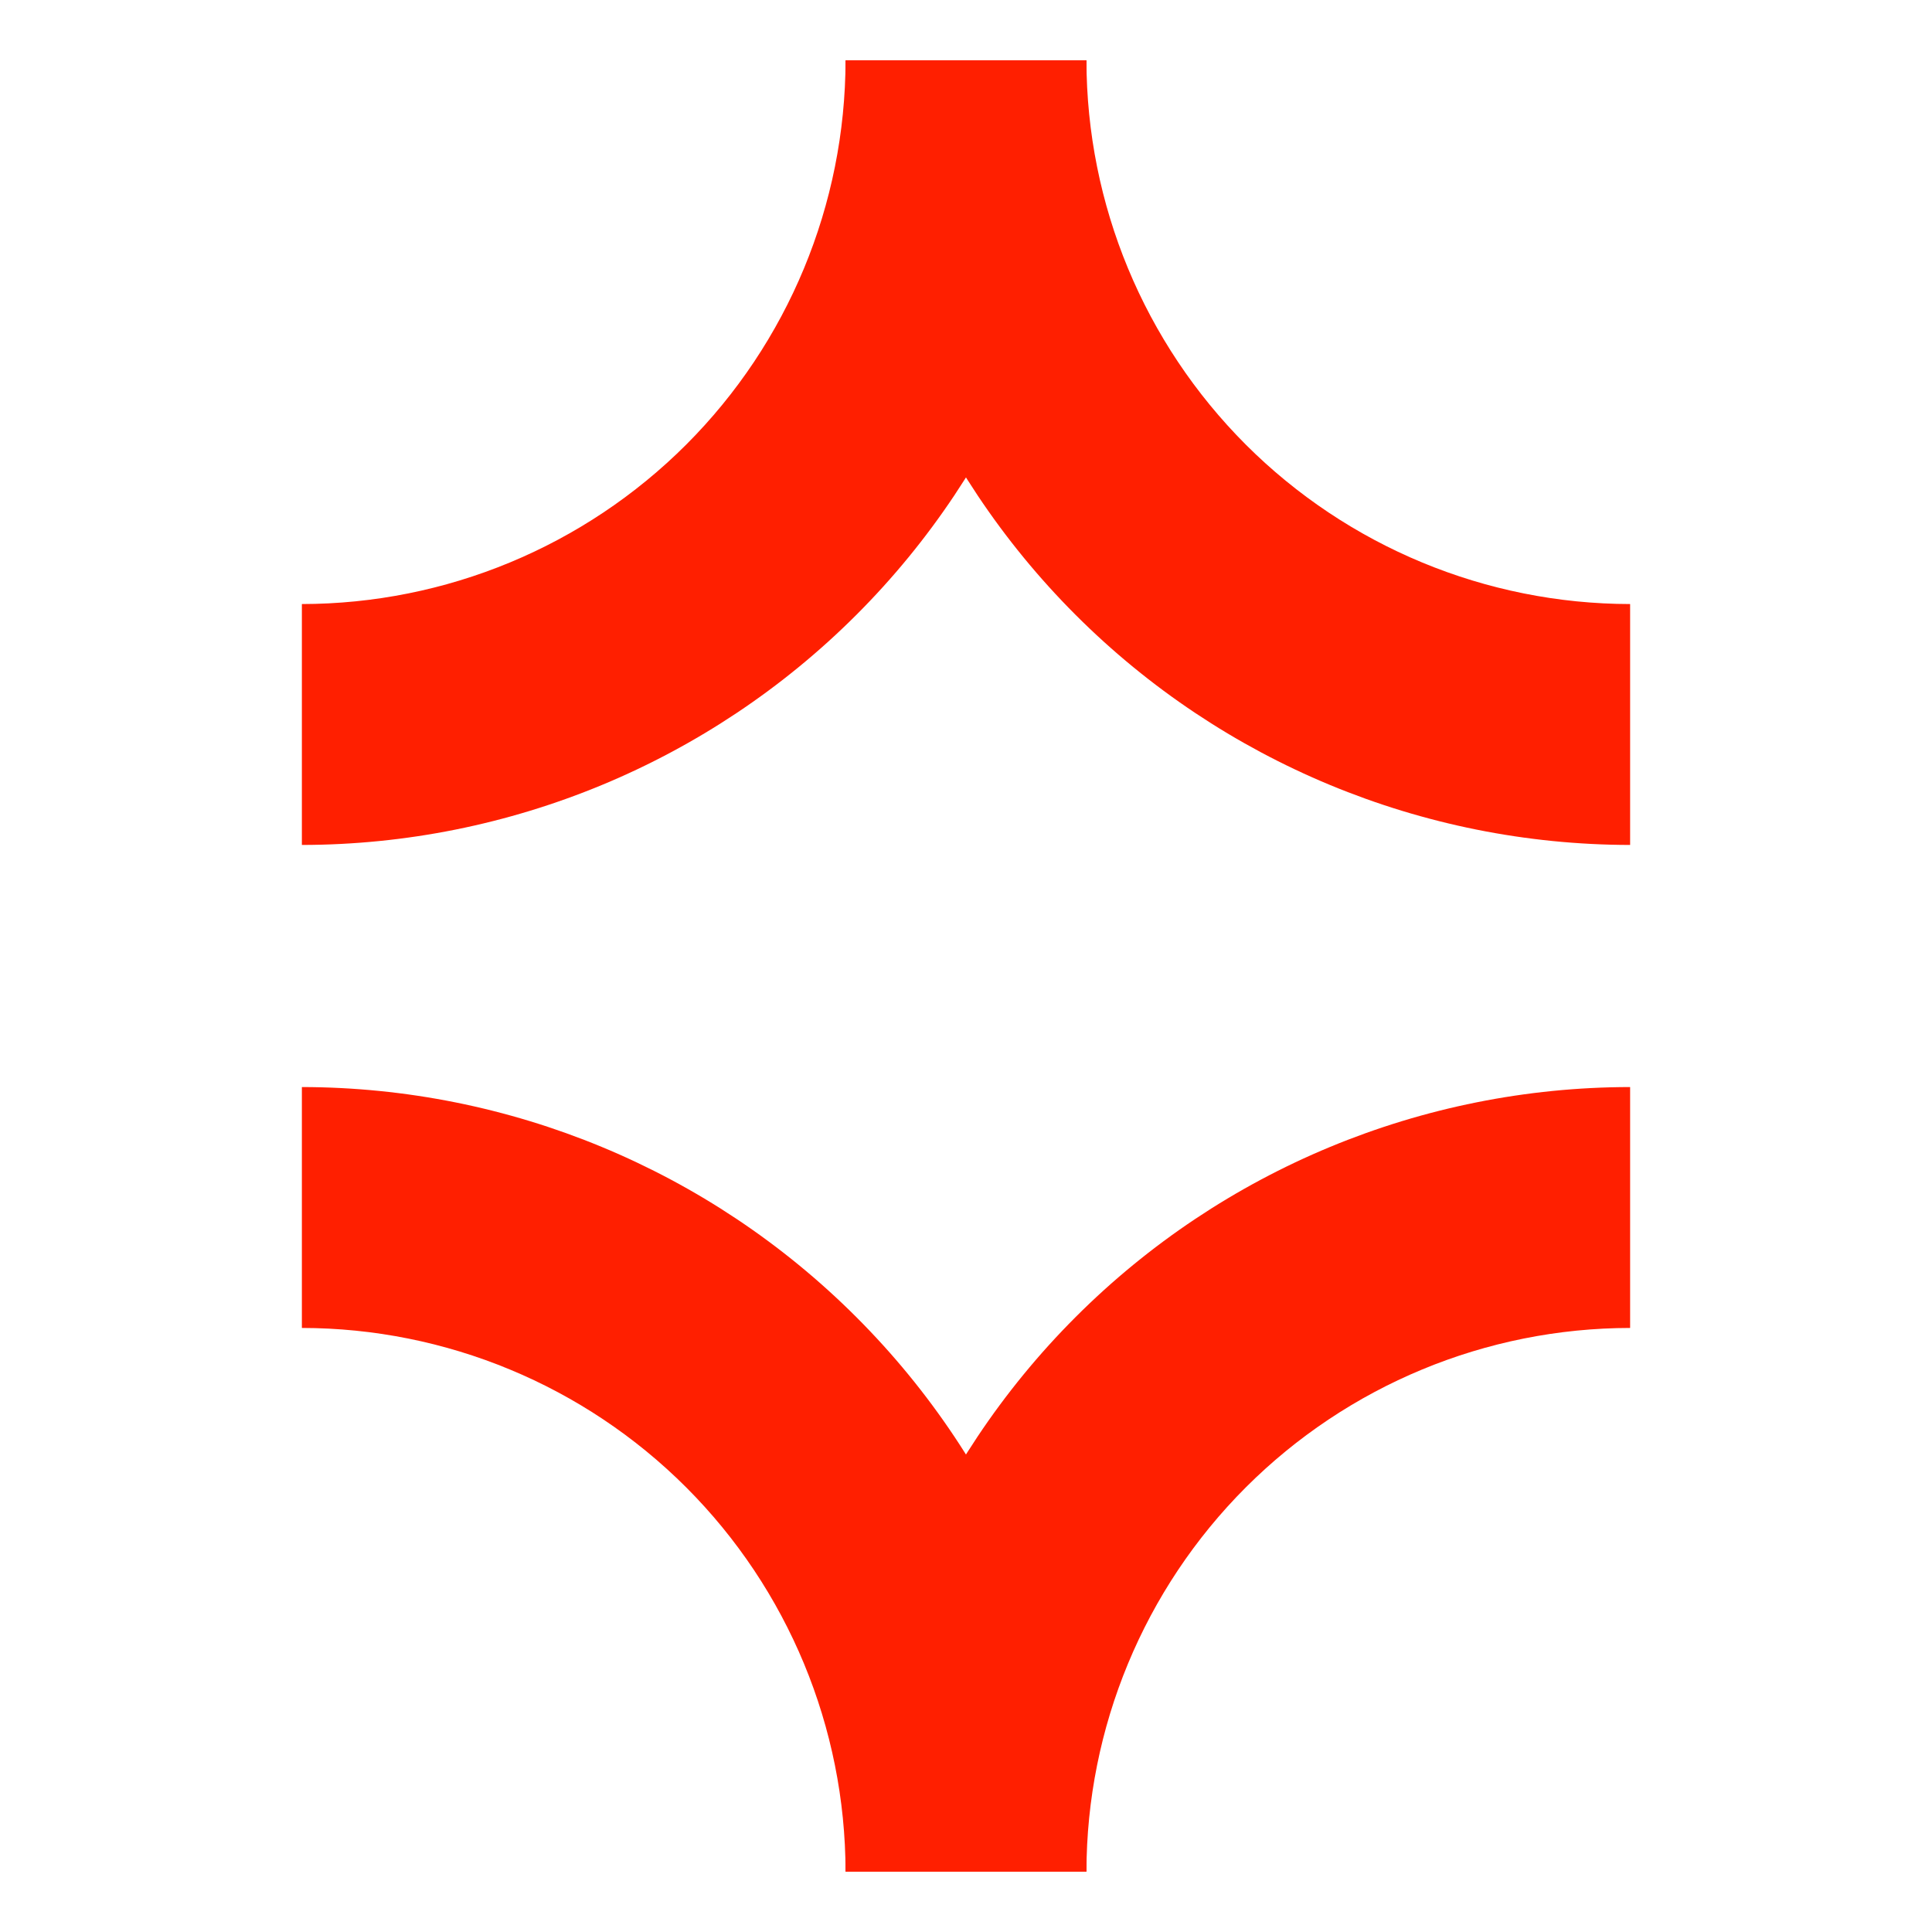 <svg xmlns="http://www.w3.org/2000/svg" version="1.1" xmlns:xlink="http://www.w3.org/1999/xlink" xmlns:svgjs="http://svgjs.dev/svgjs" width="32" height="32"><svg width="32" height="32" viewBox="0 0 32 32" fill="none" xmlns="http://www.w3.org/2000/svg">
<path d="M5 13.995V10.005C7.387 10.002 9.676 9.053 11.365 7.365C13.053 5.676 14.002 3.388 14.005 1L17.995 1C17.99 4.445 16.62 7.748 14.184 10.184C11.748 12.62 8.445 13.991 5 13.995H5Z" fill="#FF1F00"></path>
<path d="M27 13.995C23.555 13.991 20.252 12.621 17.816 10.185C15.379 7.748 14.009 4.445 14.005 1L17.995 1C17.998 3.388 18.947 5.676 20.635 7.365C22.324 9.053 24.613 10.002 27 10.005V13.995Z" fill="#FF1F00"></path>
<path d="M17.995 31H14.005C14.008 27.555 15.379 24.251 17.815 21.815C20.251 19.378 23.555 18.008 27 18.005V21.995C24.613 21.997 22.324 22.947 20.635 24.635C18.947 26.324 17.998 28.613 17.995 31V31Z" fill="#FF1F00"></path>
<path d="M17.995 31H14.005C14.002 28.613 13.053 26.324 11.365 24.635C9.676 22.947 7.387 21.997 5 21.995L5 18.005C8.445 18.009 11.748 19.379 14.184 21.816C16.621 24.252 17.991 27.555 17.995 31V31Z" fill="#FF1F00"></path>
</svg><style>@media (prefers-color-scheme: light) { :root { filter: none; } }
@media (prefers-color-scheme: dark) { :root { filter: none; } }
</style></svg>